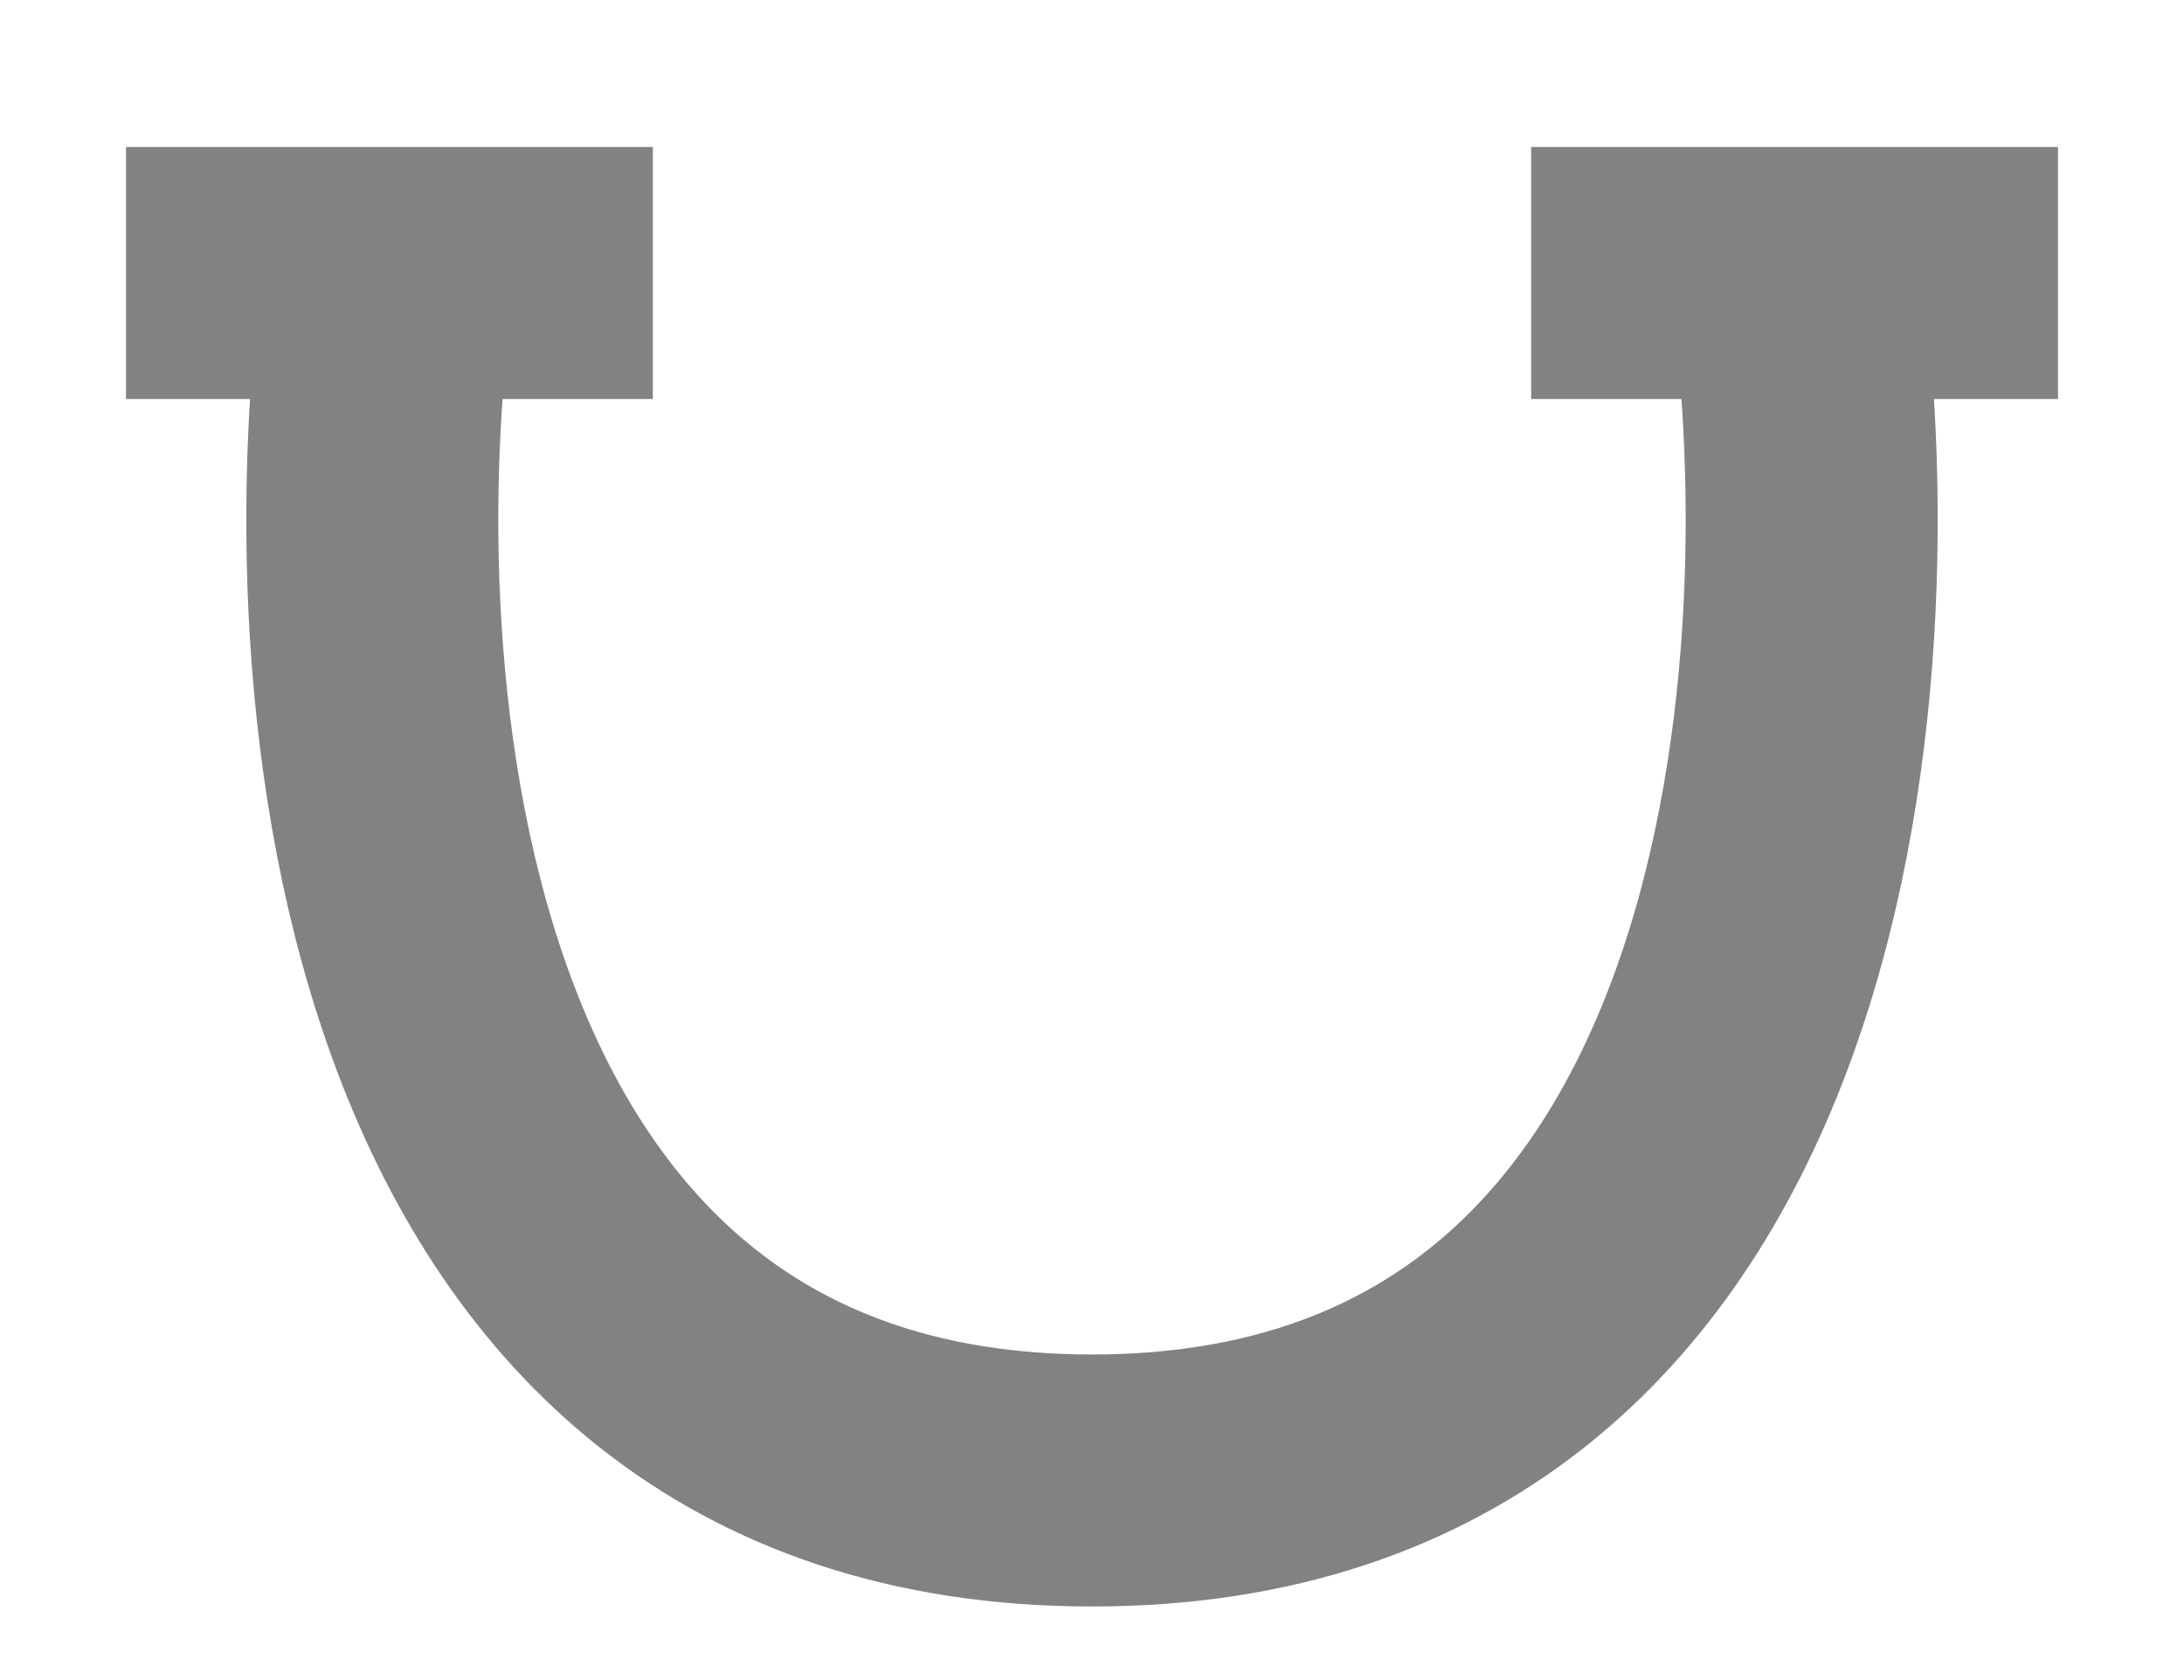 <svg width="13" height="10" viewBox="0 0 13 10" fill="none" xmlns="http://www.w3.org/2000/svg">
<path d="M0.75 1.625H2.318M2.318 1.625H3.886M2.318 1.625C1.97 4.021 2.318 8.812 6.5 8.812C10.682 8.812 11.03 4.021 10.682 1.625M12.25 1.625H10.682M10.682 1.625H9.114" stroke="#828282" stroke-width="1.5"/>
</svg>
